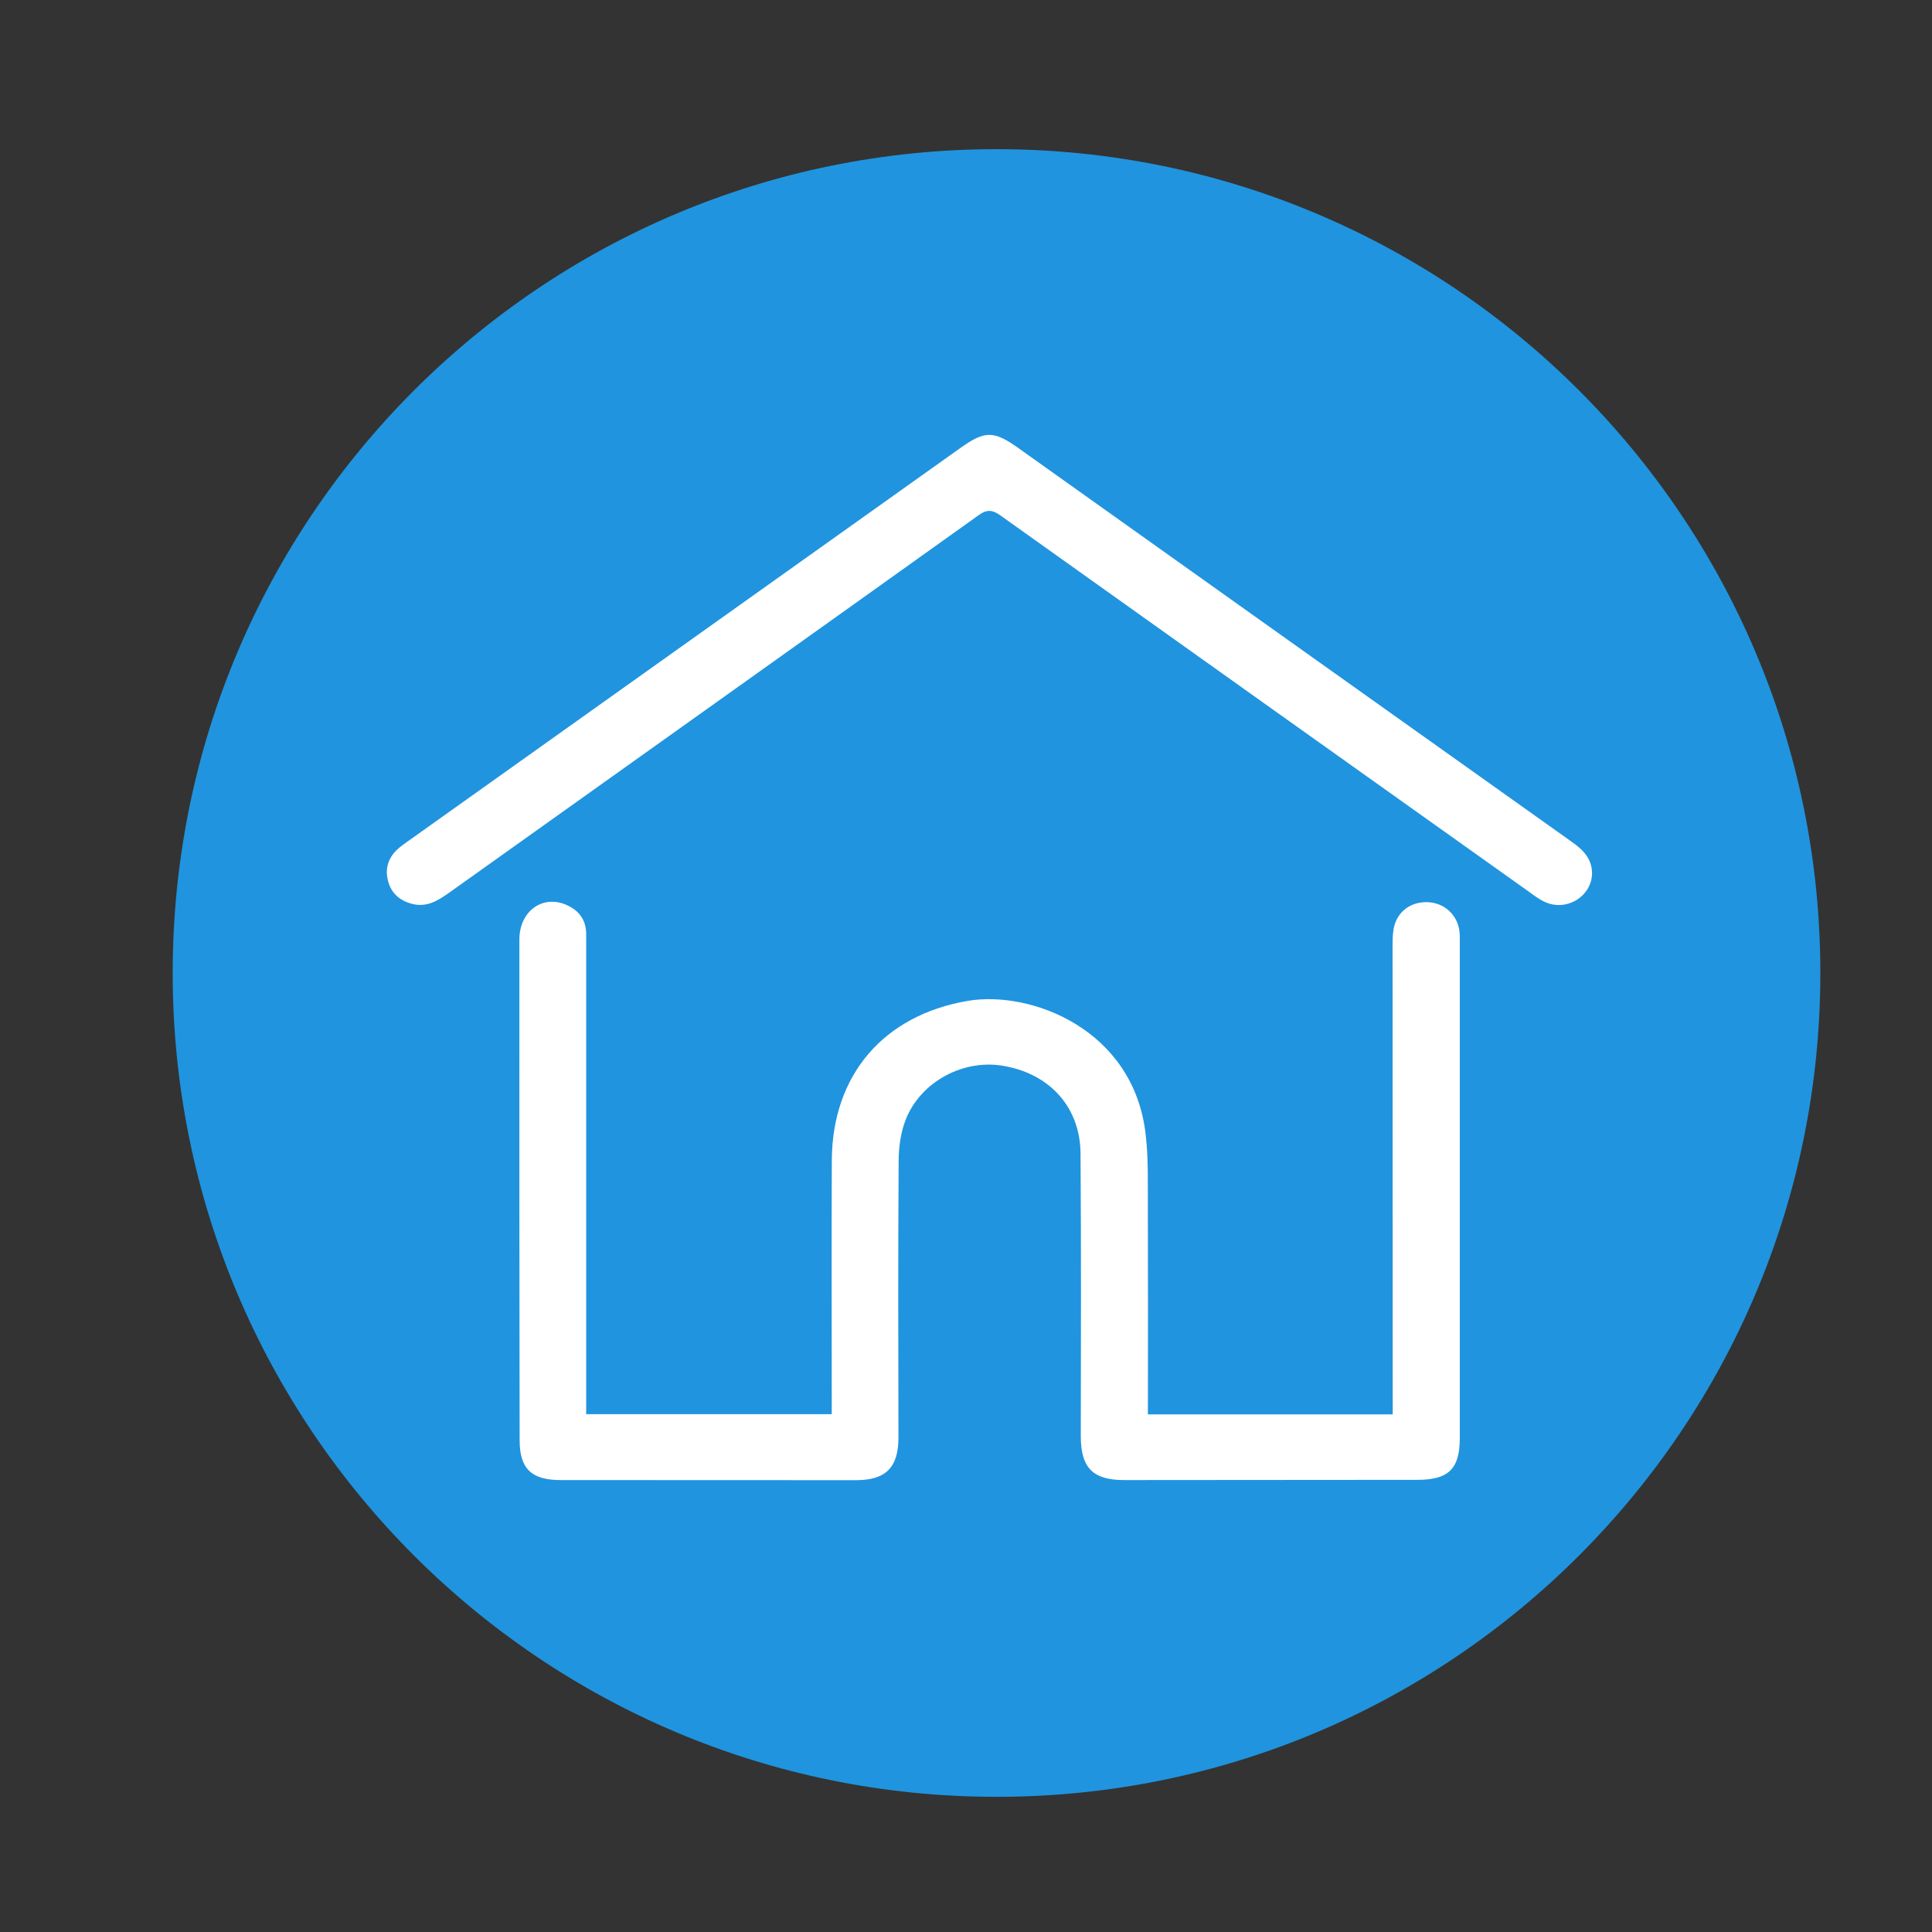 <svg width="53" height="53" viewBox="0 0 53 53" fill="none" xmlns="http://www.w3.org/2000/svg">
<rect x="0" y="0" width="53" height="53" fill="#333333" stroke="none"/>
<path d="M27.337 49.292C39.819 49.292 49.937 39.174 49.937 26.692C49.937 14.21 39.819 4.092 27.337 4.092C14.855 4.092 4.737 14.21 4.737 26.692C4.737 39.174 14.855 49.292 27.337 49.292Z" fill="#2094DF"/>
<path d="M31.489 38.8C33.743 38.8 35.952 38.8 38.206 38.8C38.206 38.65 38.206 38.511 38.206 38.376C38.204 34.24 38.202 30.1 38.202 25.963C38.202 25.798 38.204 25.632 38.233 25.469C38.323 25.014 38.69 24.733 39.165 24.749C39.622 24.767 39.98 25.093 40.037 25.548C40.05 25.656 40.046 25.769 40.046 25.88C40.046 30.404 40.046 34.929 40.046 39.452C40.046 40.295 39.737 40.596 38.882 40.596C36.203 40.598 33.518 40.602 30.837 40.602C29.976 40.602 29.649 40.264 29.649 39.395C29.654 36.813 29.66 34.229 29.642 31.65C29.636 30.411 28.841 29.492 27.593 29.252C26.471 29.022 25.261 29.654 24.844 30.72C24.707 31.071 24.654 31.473 24.652 31.853C24.636 34.377 24.641 36.908 24.647 39.436C24.647 40.251 24.305 40.605 23.486 40.605C20.783 40.605 18.077 40.602 15.377 40.602C14.584 40.602 14.255 40.295 14.255 39.509C14.248 34.934 14.244 30.354 14.248 25.773C14.248 25.003 14.875 24.543 15.522 24.817C15.882 24.97 16.081 25.232 16.081 25.634C16.081 26.429 16.081 27.222 16.081 28.019C16.081 31.484 16.081 34.953 16.081 38.414C16.081 38.535 16.081 38.65 16.081 38.794C18.329 38.794 20.551 38.794 22.817 38.794C22.817 38.653 22.817 38.522 22.817 38.392C22.817 36.21 22.808 34.022 22.819 31.837C22.828 29.49 24.239 27.849 26.551 27.456C28.28 27.165 31.093 28.233 31.427 31.107C31.509 31.793 31.484 32.493 31.489 33.185C31.495 34.927 31.491 36.674 31.491 38.416C31.489 38.538 31.489 38.655 31.489 38.8Z" fill="white"/>
<path d="M43.674 23.954C43.67 24.583 42.985 25.014 42.389 24.747C42.23 24.676 42.086 24.568 41.947 24.466C37.115 21.026 32.277 17.587 27.447 14.142C27.229 13.988 27.085 13.963 26.849 14.131C22.015 17.587 17.17 21.032 12.329 24.484C12.015 24.707 11.706 24.903 11.293 24.793C10.969 24.705 10.741 24.51 10.651 24.188C10.556 23.857 10.637 23.552 10.892 23.309C10.995 23.212 11.117 23.132 11.232 23.048C16.271 19.46 21.313 15.871 26.352 12.285C27.017 11.812 27.262 11.812 27.927 12.285C32.986 15.885 38.041 19.486 43.1 23.081C43.414 23.3 43.67 23.541 43.674 23.954Z" fill="white"/>
</svg>
